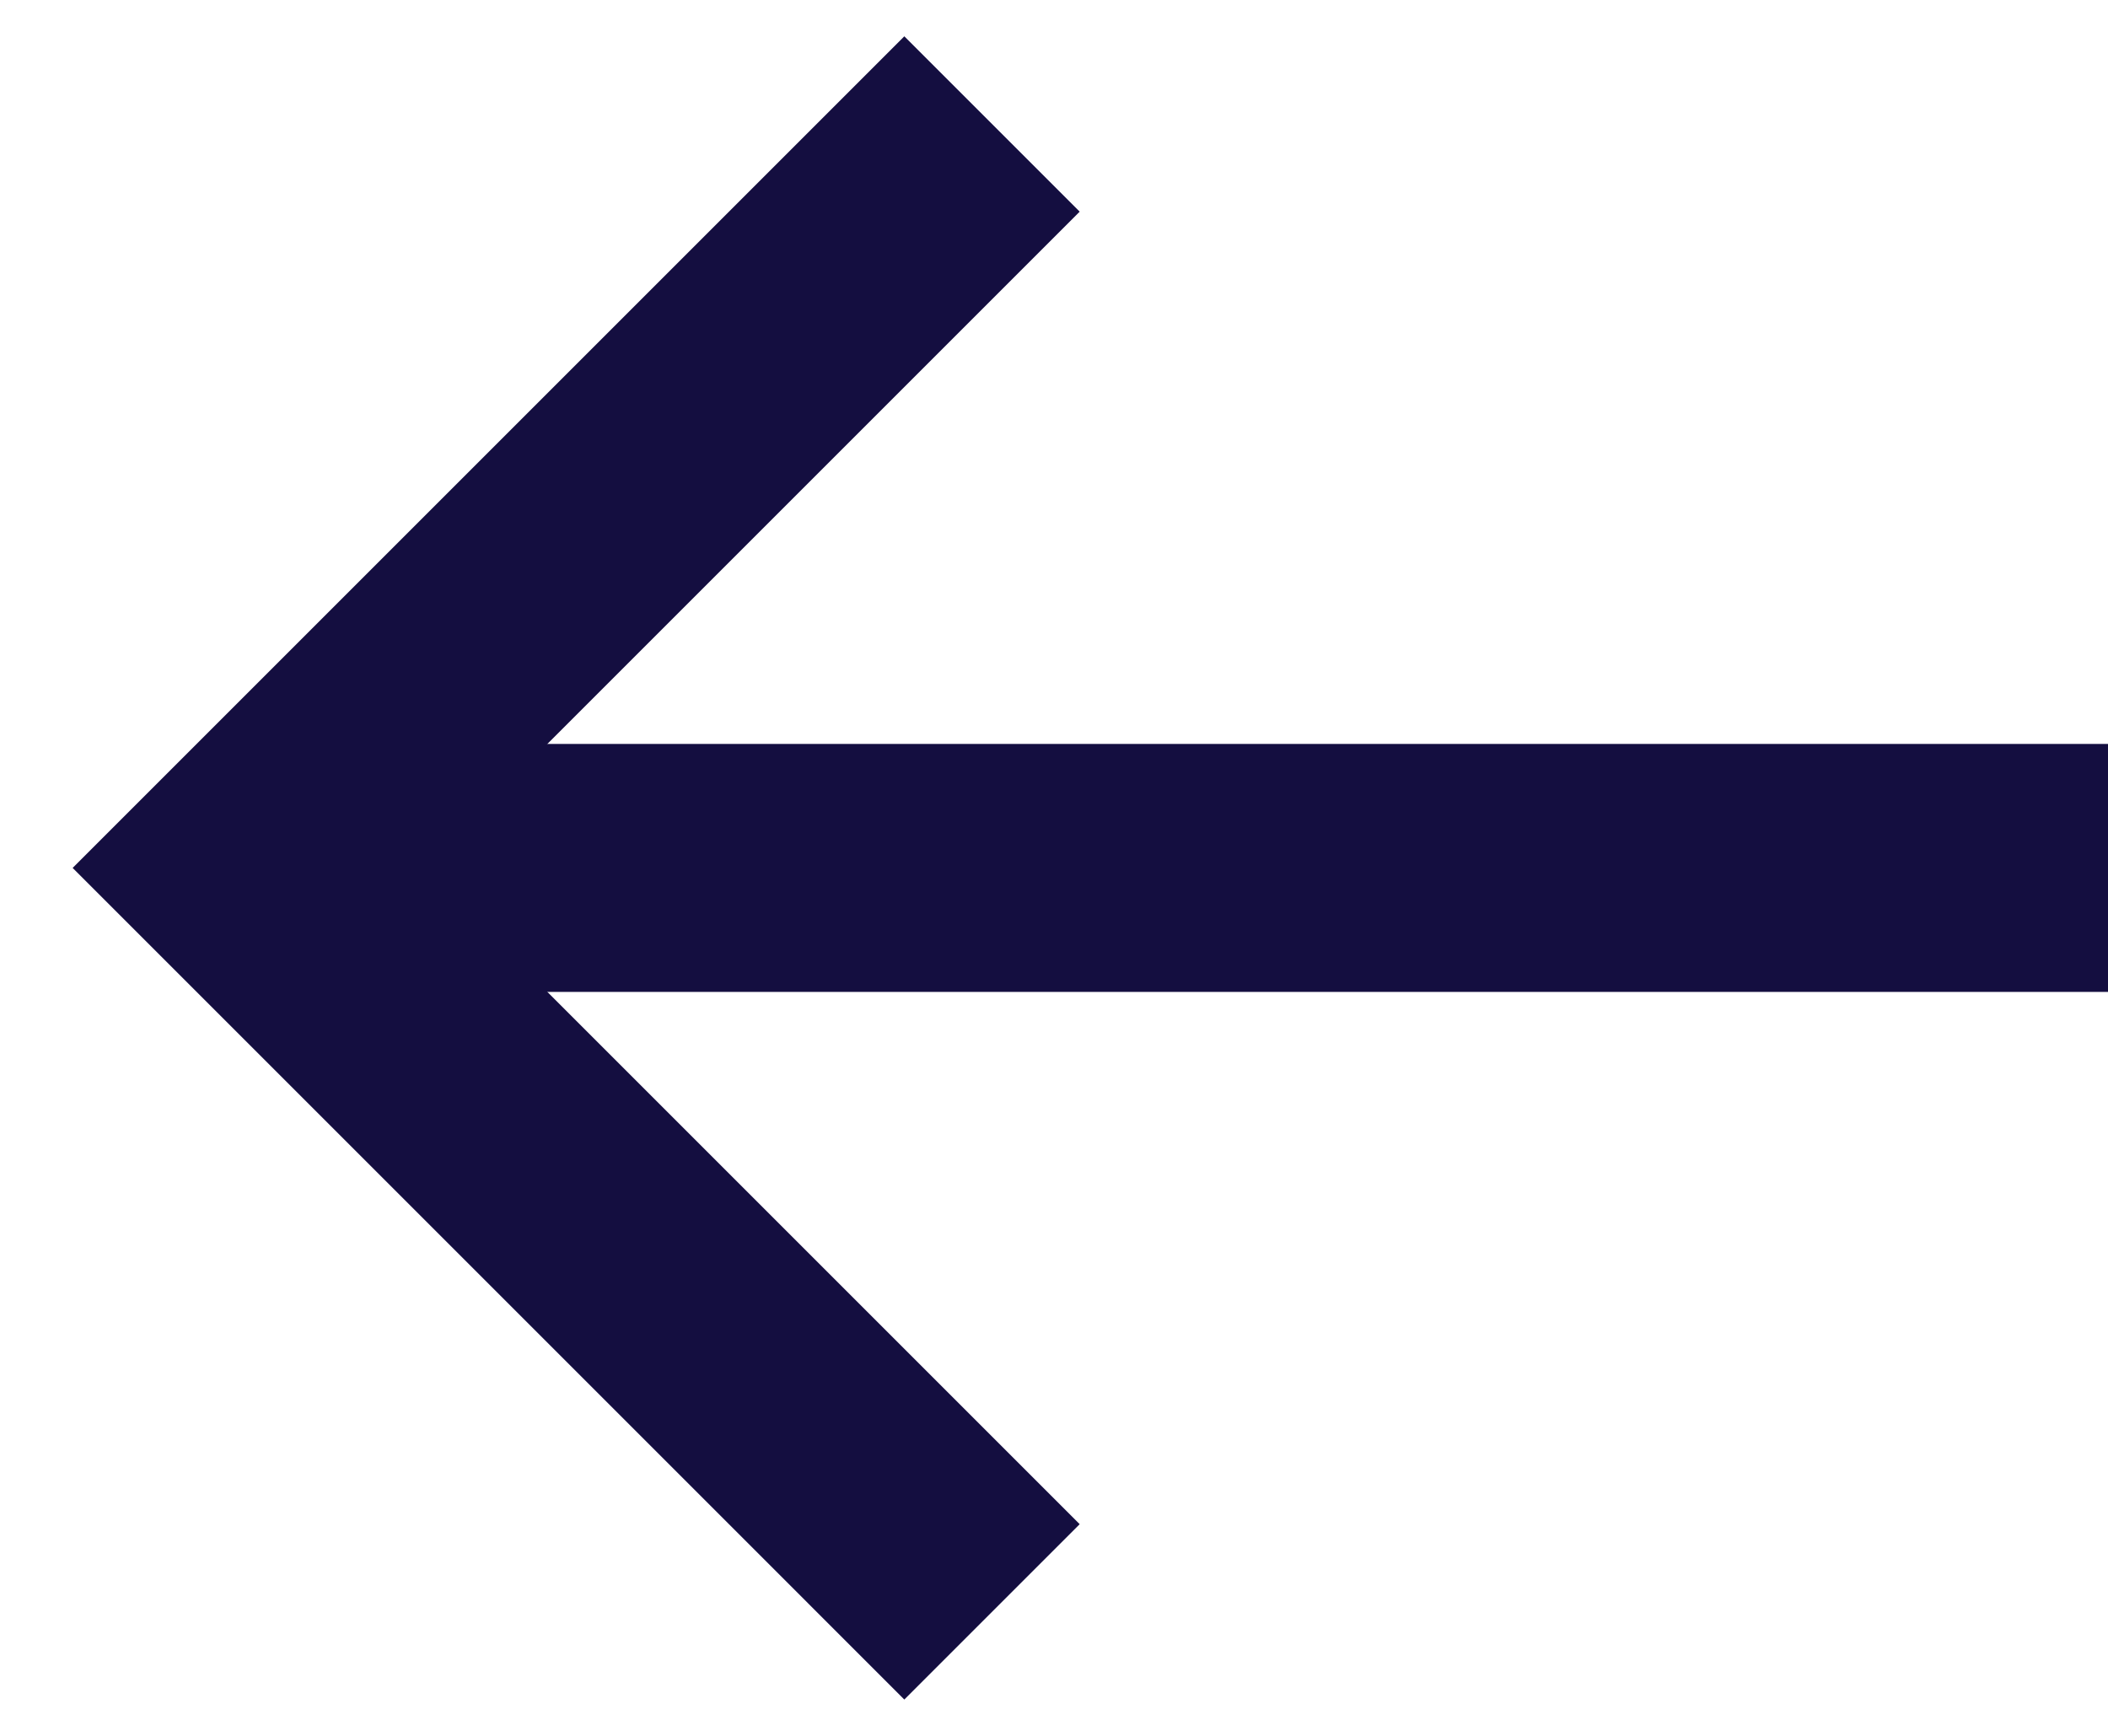 <svg fill="none" xmlns="http://www.w3.org/2000/svg" width="17" height="14" viewBox="0 0 17 14">
  <path d="M17 7H2" stroke="#140e40" stroke-width="2"/>
  <path d="M8 1L2 7L8 13" stroke="#140e40" stroke-width="2"/>
</svg>